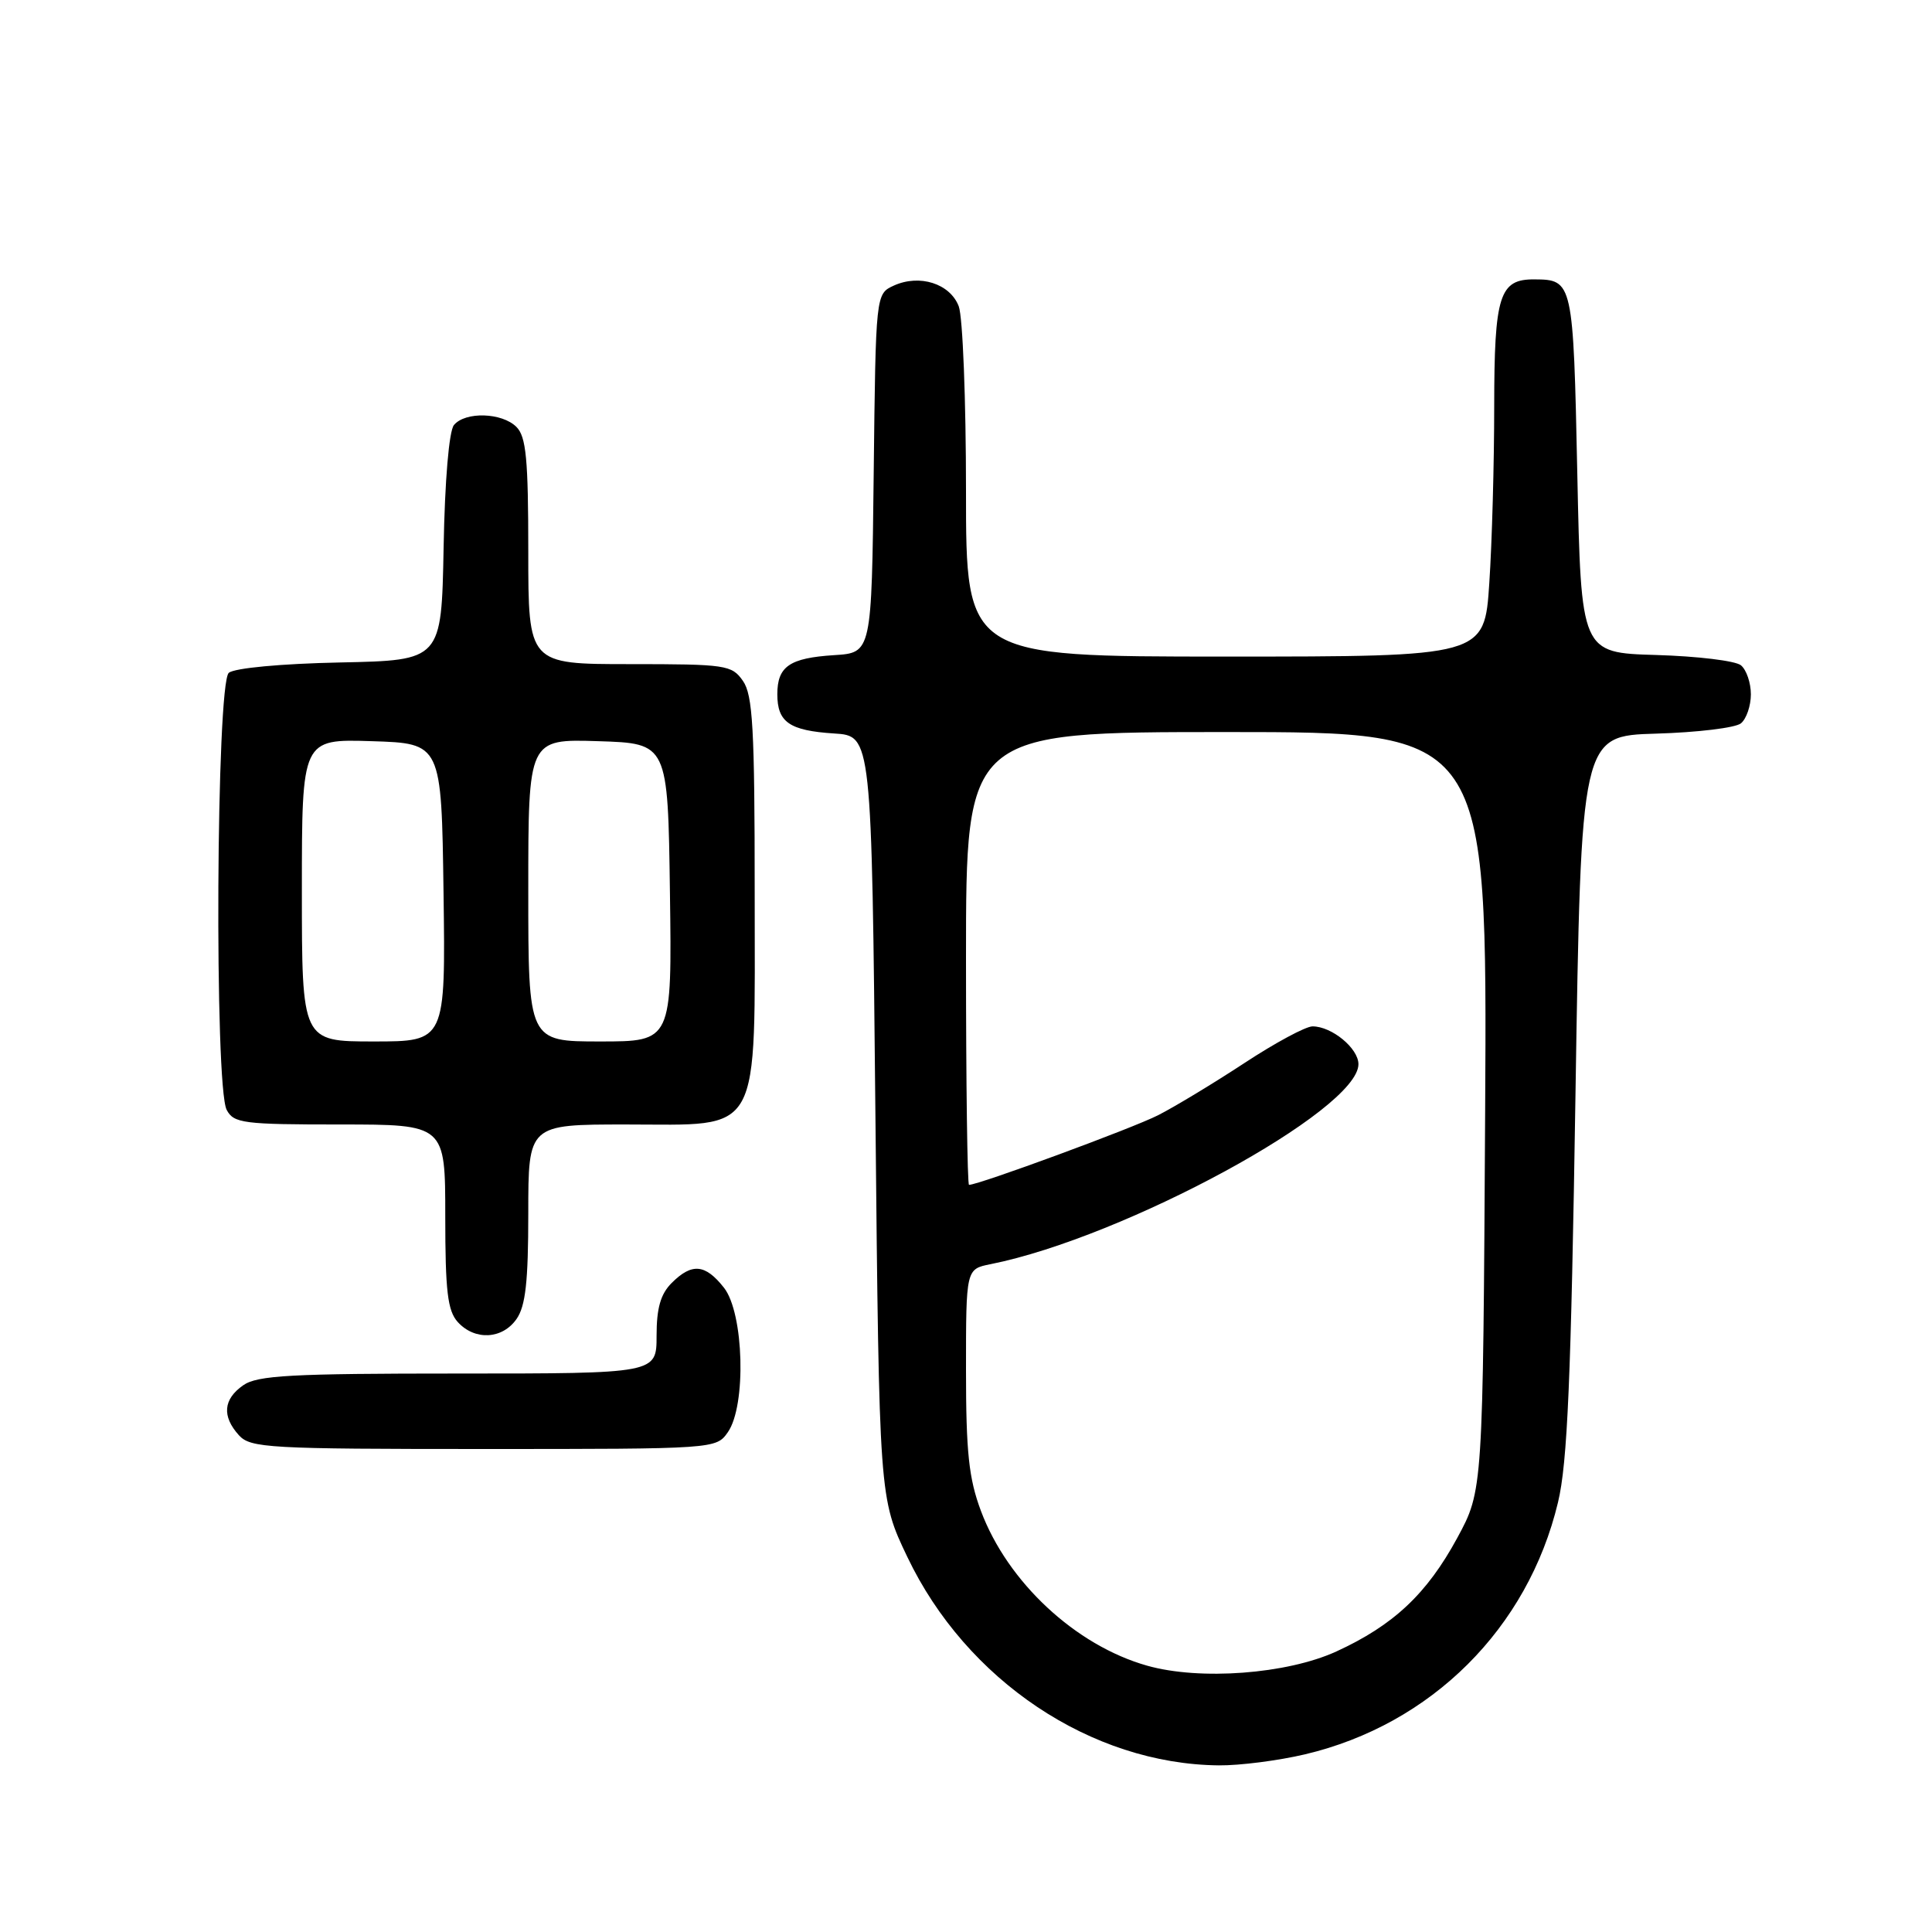 <?xml version="1.0" encoding="UTF-8" standalone="no"?>
<!DOCTYPE svg PUBLIC "-//W3C//DTD SVG 1.1//EN" "http://www.w3.org/Graphics/SVG/1.1/DTD/svg11.dtd" >
<svg xmlns="http://www.w3.org/2000/svg" xmlns:xlink="http://www.w3.org/1999/xlink" version="1.1" viewBox="0 0 256 256">
 <g >
 <path fill="currentColor"
d=" M 172.91 232.46 C 189.65 228.51 202.45 215.77 206.44 199.08 C 207.70 193.84 208.17 182.80 208.76 145.00 C 209.50 97.50 209.50 97.50 219.44 97.21 C 224.91 97.05 229.98 96.44 230.69 95.84 C 231.41 95.24 232.00 93.52 232.00 92.00 C 232.00 90.48 231.41 88.76 230.69 88.16 C 229.98 87.56 224.91 86.95 219.44 86.79 C 209.50 86.50 209.50 86.50 209.00 62.71 C 208.47 37.29 208.41 37.05 203.32 37.02 C 198.68 36.98 198.00 39.12 197.99 53.82 C 197.99 61.34 197.70 71.89 197.34 77.25 C 196.70 87.00 196.70 87.00 162.35 87.00 C 128.00 87.00 128.00 87.00 128.00 65.07 C 128.00 53.00 127.57 41.99 127.04 40.59 C 125.89 37.58 121.86 36.29 118.44 37.84 C 116.04 38.94 116.04 38.94 115.77 62.72 C 115.50 86.50 115.50 86.50 110.53 86.81 C 104.61 87.19 103.00 88.30 103.00 92.00 C 103.00 95.70 104.61 96.81 110.53 97.19 C 115.50 97.50 115.50 97.50 116.00 148.00 C 116.50 198.50 116.50 198.50 120.23 206.31 C 128.04 222.67 144.59 233.75 161.50 233.92 C 164.25 233.95 169.39 233.29 172.91 232.46 Z  M 96.44 189.78 C 98.91 186.26 98.58 174.00 95.93 170.63 C 93.45 167.48 91.68 167.32 89.00 170.00 C 87.53 171.47 87.00 173.33 87.00 177.00 C 87.00 182.00 87.00 182.00 60.72 182.00 C 38.56 182.00 34.10 182.24 32.22 183.56 C 29.58 185.41 29.39 187.66 31.65 190.17 C 33.19 191.87 35.54 192.00 64.10 192.00 C 94.78 192.00 94.89 191.99 96.44 189.78 Z  M 68.44 174.78 C 69.64 173.07 70.00 169.82 70.00 160.78 C 70.00 149.00 70.00 149.00 82.93 149.00 C 101.14 149.00 100.00 151.06 100.00 118.09 C 100.00 96.50 99.75 92.09 98.44 90.22 C 96.97 88.11 96.20 88.00 83.44 88.00 C 70.00 88.00 70.00 88.00 70.00 73.07 C 70.00 60.83 69.72 57.86 68.43 56.57 C 66.52 54.66 61.65 54.51 60.15 56.32 C 59.50 57.11 58.94 63.64 58.78 72.57 C 58.50 87.50 58.50 87.50 45.07 87.78 C 37.25 87.94 31.08 88.52 30.32 89.15 C 28.65 90.54 28.39 143.99 30.04 147.07 C 30.98 148.84 32.25 149.00 45.04 149.00 C 59.00 149.00 59.00 149.00 59.00 161.17 C 59.00 171.09 59.31 173.68 60.65 175.17 C 62.91 177.66 66.56 177.47 68.44 174.78 Z  M 152.00 220.71 C 142.51 218.03 133.51 209.64 129.98 200.21 C 128.37 195.91 128.00 192.43 128.00 181.54 C 128.00 168.16 128.00 168.16 131.25 167.51 C 148.98 163.97 180.00 147.11 180.00 141.01 C 180.00 138.91 176.47 136.00 173.92 136.00 C 173.01 136.00 168.95 138.19 164.89 140.86 C 160.82 143.53 155.68 146.64 153.46 147.77 C 150.09 149.49 129.69 157.00 128.40 157.00 C 128.18 157.00 128.00 143.50 128.00 127.00 C 128.00 97.00 128.00 97.00 162.54 97.00 C 197.07 97.00 197.07 97.00 196.79 147.25 C 196.50 197.50 196.50 197.50 193.09 203.79 C 189.07 211.20 184.64 215.36 177.07 218.83 C 170.51 221.83 159.00 222.69 152.00 220.71 Z  M 40.00 117.96 C 40.00 97.92 40.00 97.92 49.25 98.21 C 58.50 98.50 58.50 98.50 58.77 118.25 C 59.04 138.00 59.04 138.00 49.52 138.00 C 40.00 138.00 40.00 138.00 40.00 117.96 Z  M 70.00 117.96 C 70.00 97.92 70.00 97.92 79.25 98.21 C 88.50 98.50 88.50 98.50 88.77 118.25 C 89.04 138.00 89.04 138.00 79.52 138.00 C 70.00 138.00 70.00 138.00 70.00 117.96 Z "/>
</g>
</svg>